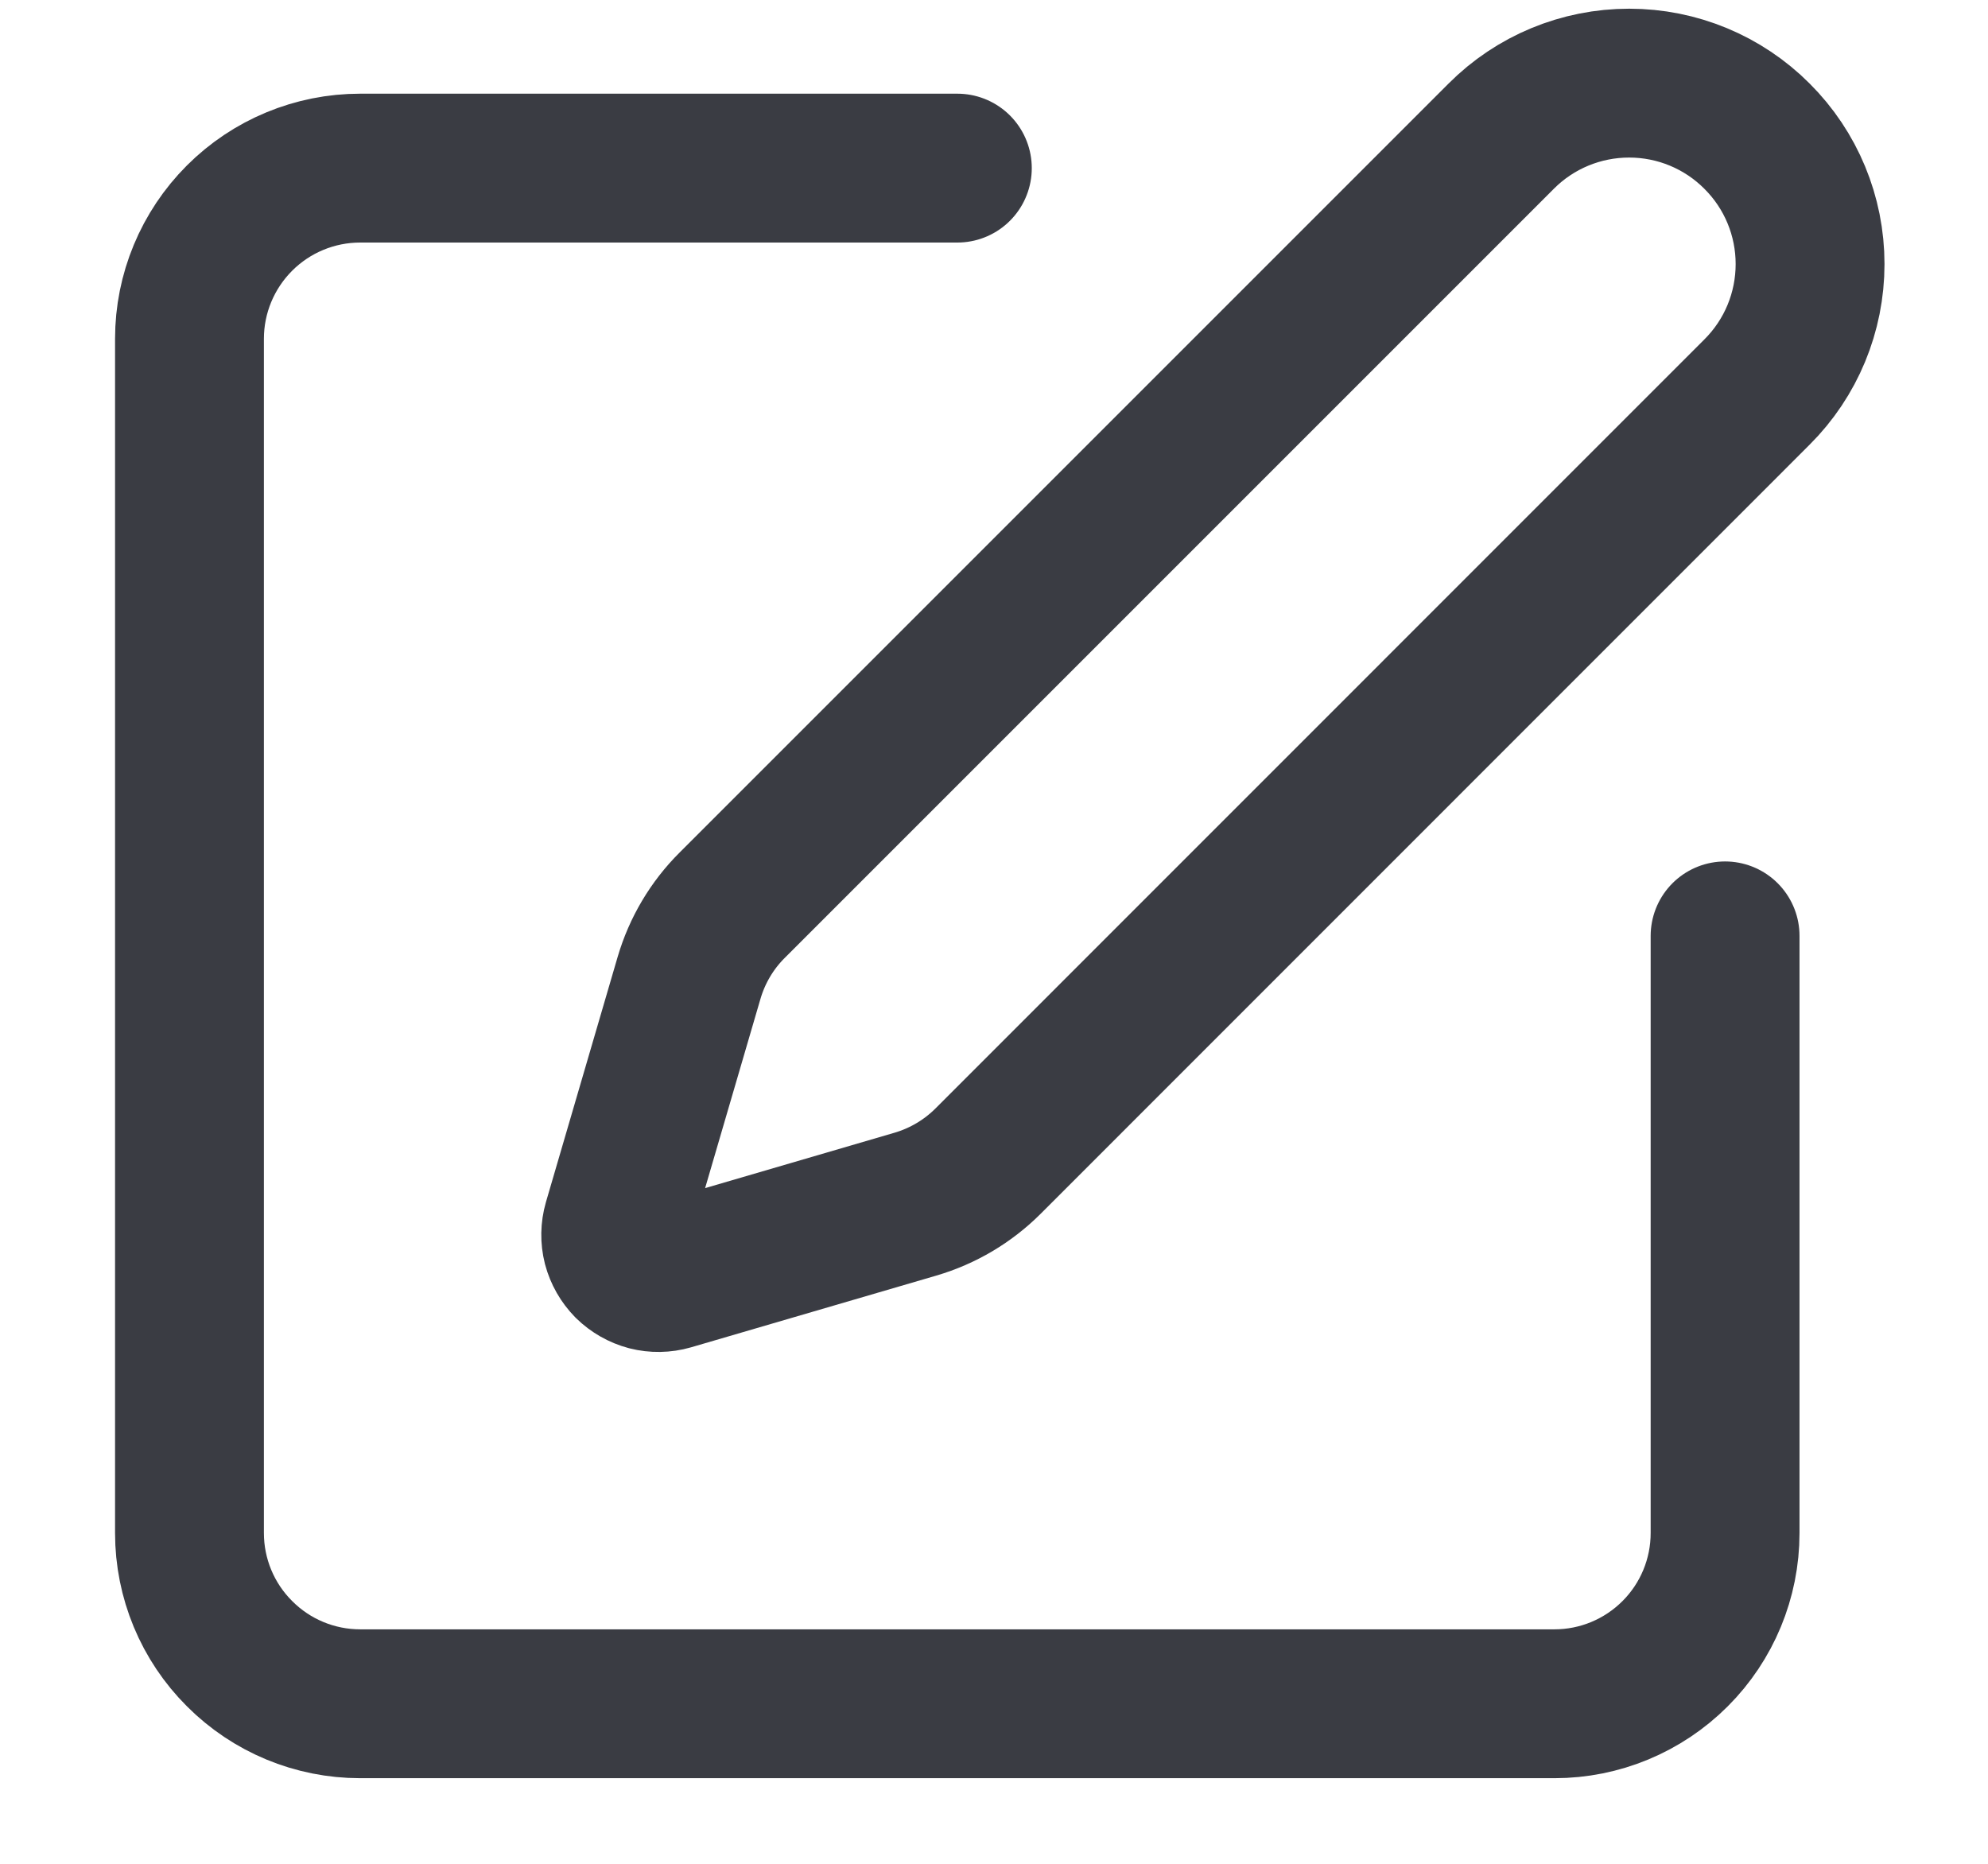 <svg width="16" height="15" viewBox="0 0 16 15" fill="none" xmlns="http://www.w3.org/2000/svg">
<path d="M7.705 1.353H2.899C2.534 1.353 2.185 1.498 1.928 1.755C1.67 2.013 1.525 2.362 1.525 2.726V12.338C1.525 12.703 1.67 13.052 1.928 13.309C2.185 13.567 2.534 13.712 2.899 13.712H12.511C12.875 13.712 13.224 13.567 13.482 13.309C13.739 13.052 13.884 12.703 13.884 12.338V7.532M12.082 1.096C12.355 0.822 12.725 0.669 13.112 0.669C13.498 0.669 13.868 0.822 14.141 1.096C14.415 1.369 14.568 1.739 14.568 2.125C14.568 2.512 14.415 2.882 14.141 3.155L7.953 9.344C7.79 9.507 7.589 9.626 7.368 9.691L5.395 10.268C5.336 10.285 5.273 10.286 5.214 10.271C5.154 10.255 5.1 10.224 5.056 10.181C5.013 10.137 4.982 10.083 4.966 10.023C4.951 9.964 4.952 9.901 4.969 9.842L5.546 7.869C5.611 7.648 5.73 7.447 5.893 7.285L12.082 1.096Z" stroke="#090C15" stroke-opacity="0.8" stroke-width="1.198" stroke-linecap="round" stroke-linejoin="round"/>
</svg>
